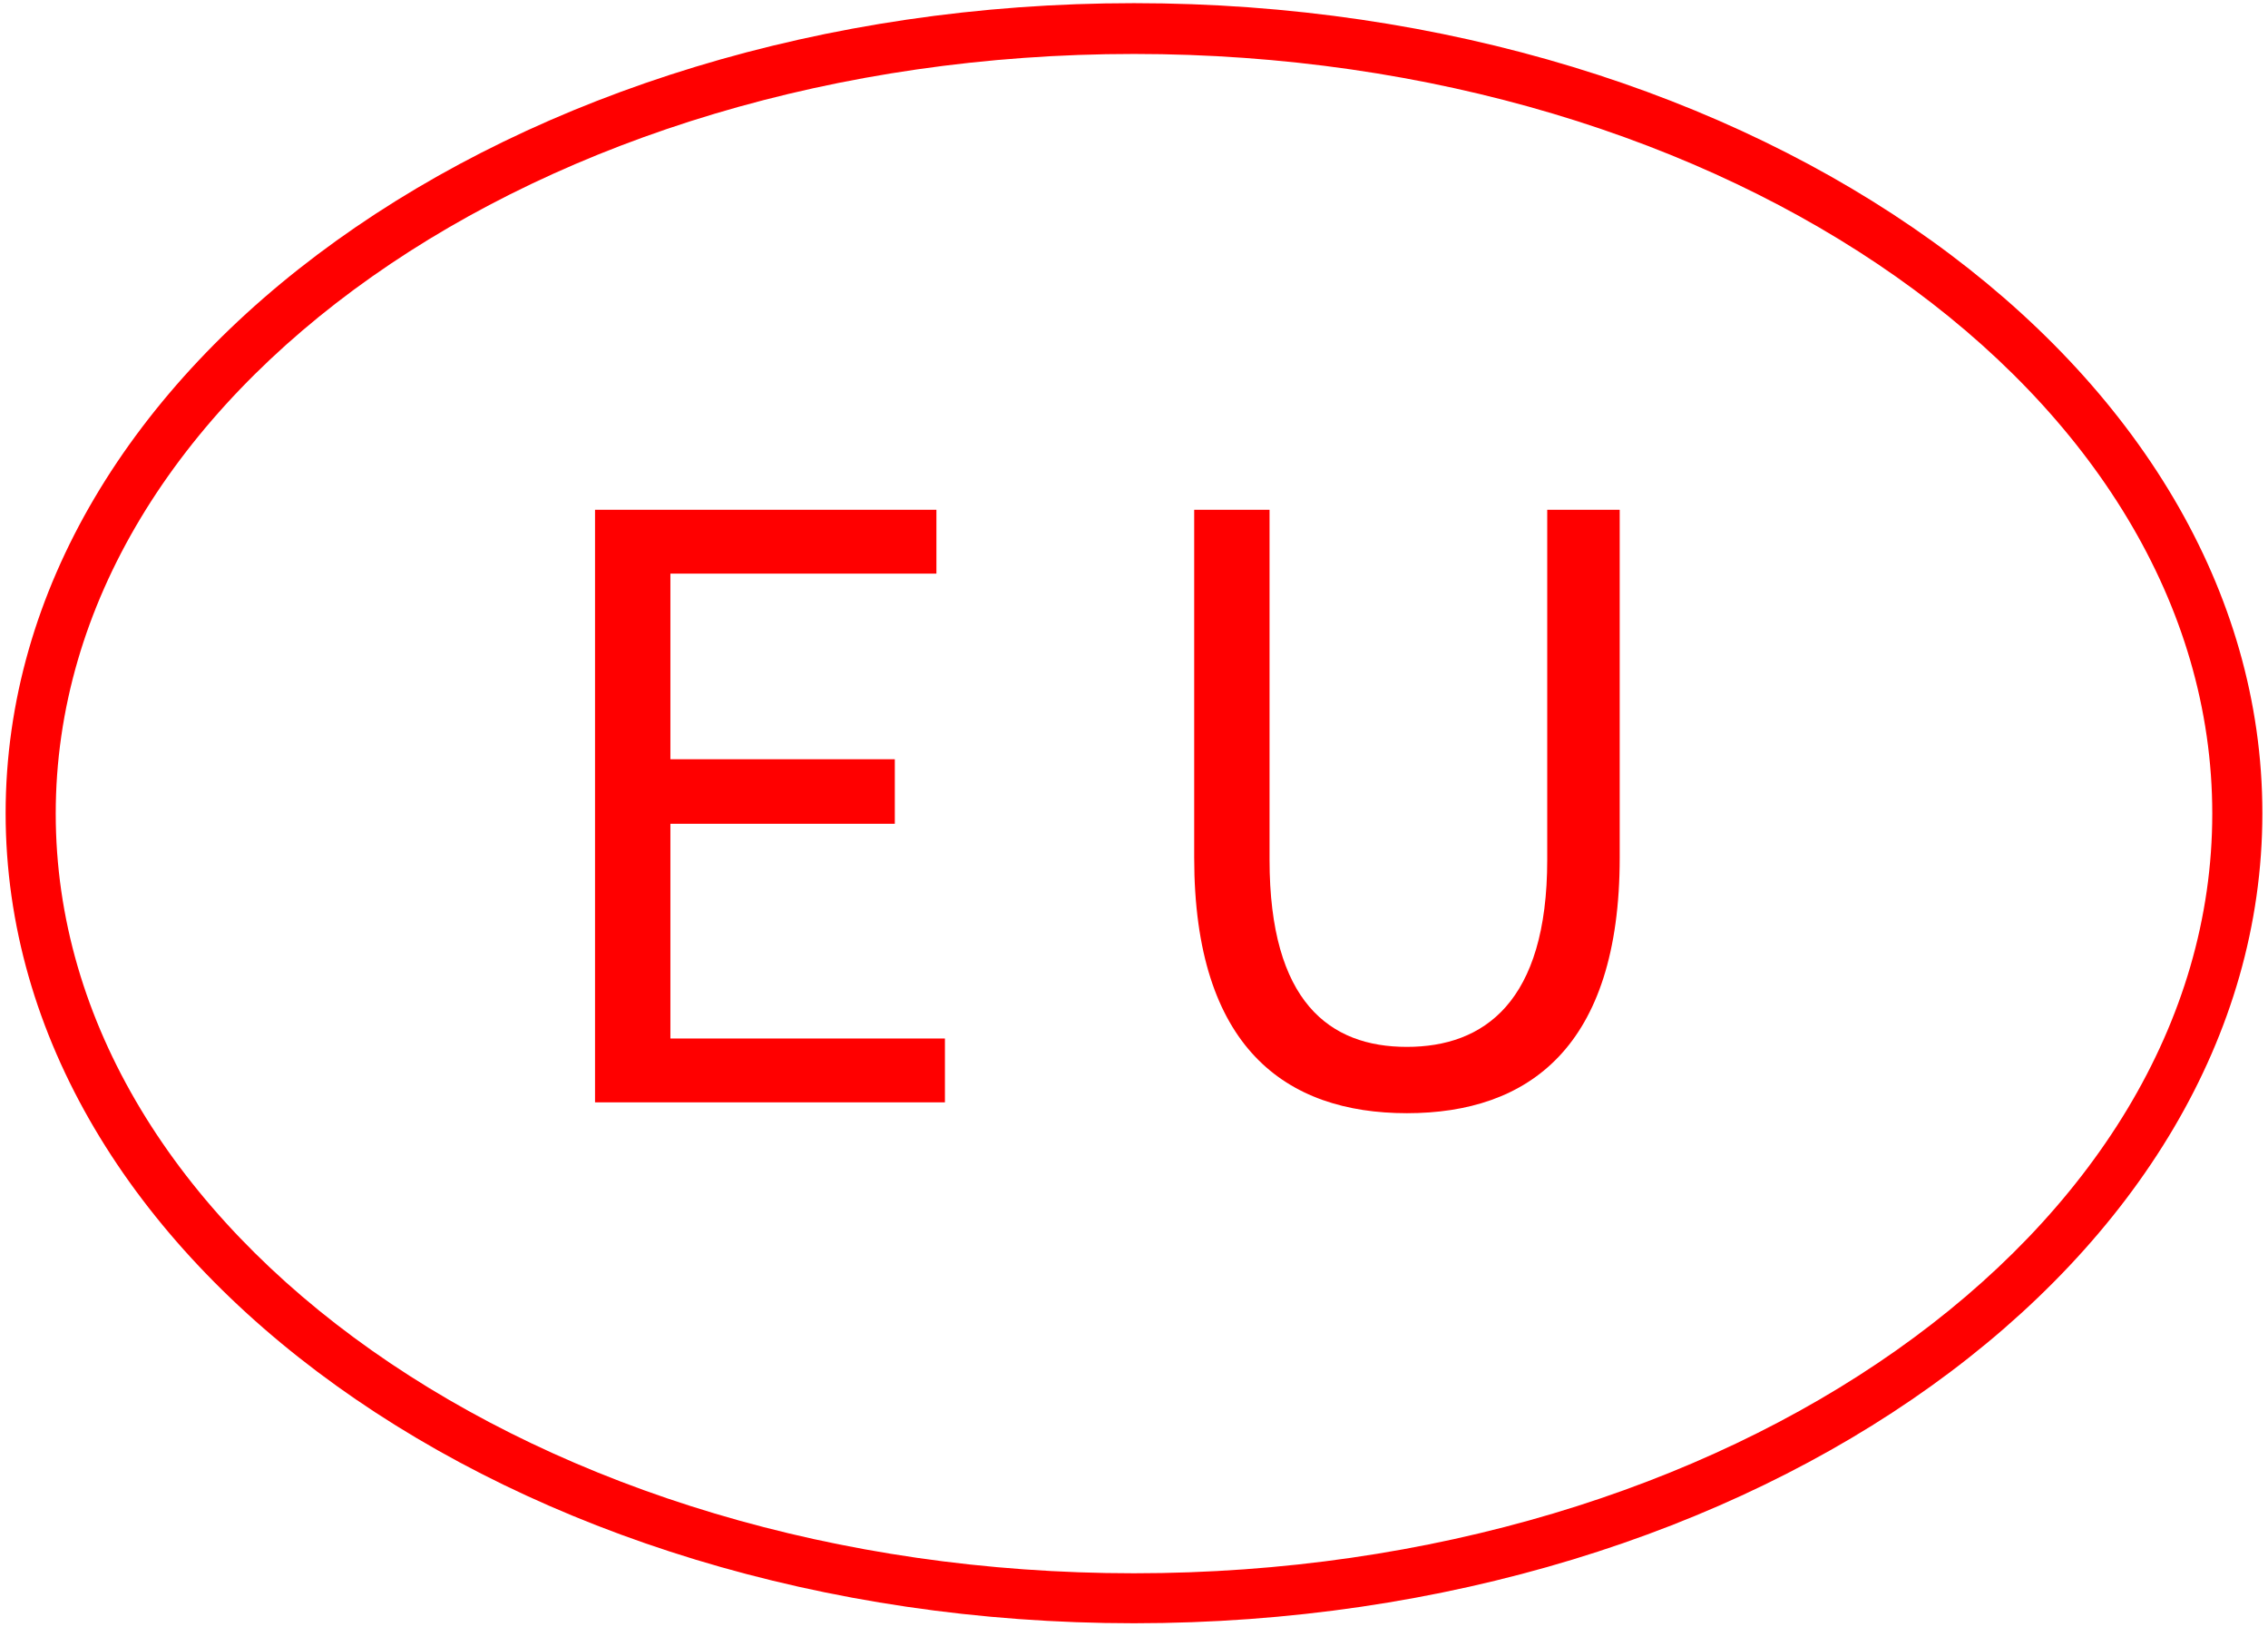 <svg id="Laag_1" data-name="Laag 1" xmlns="http://www.w3.org/2000/svg" viewBox="0 0 165.23 118.52"><defs><style>.cls-1{fill:red;}</style></defs><path class="cls-1" d="M43.35,37.13H68.22v4.65H48.84V55.3H65.19V60H48.84V75.64h20v4.65H43.35Z"/><path class="cls-1" d="M87,62.47V37.13h5.49V62.62c0,10.37,4.39,13.63,10,13.63S112.72,73,112.72,62.62V37.13H118V62.47c0,13.85-6.69,18.61-15.5,18.61S87,76.32,87,62.47Z"/><path class="cls-1" d="M82.61,118.23c-45.32,0-82.2-26.45-82.2-59s36.88-59,82.2-59,82.21,26.45,82.21,59S127.94,118.23,82.61,118.23Zm0-114.3C39.3,3.93,4.06,28.75,4.06,59.26s35.24,55.33,78.55,55.33,78.56-24.82,78.56-55.33S125.93,3.93,82.61,3.93Z"/></svg>